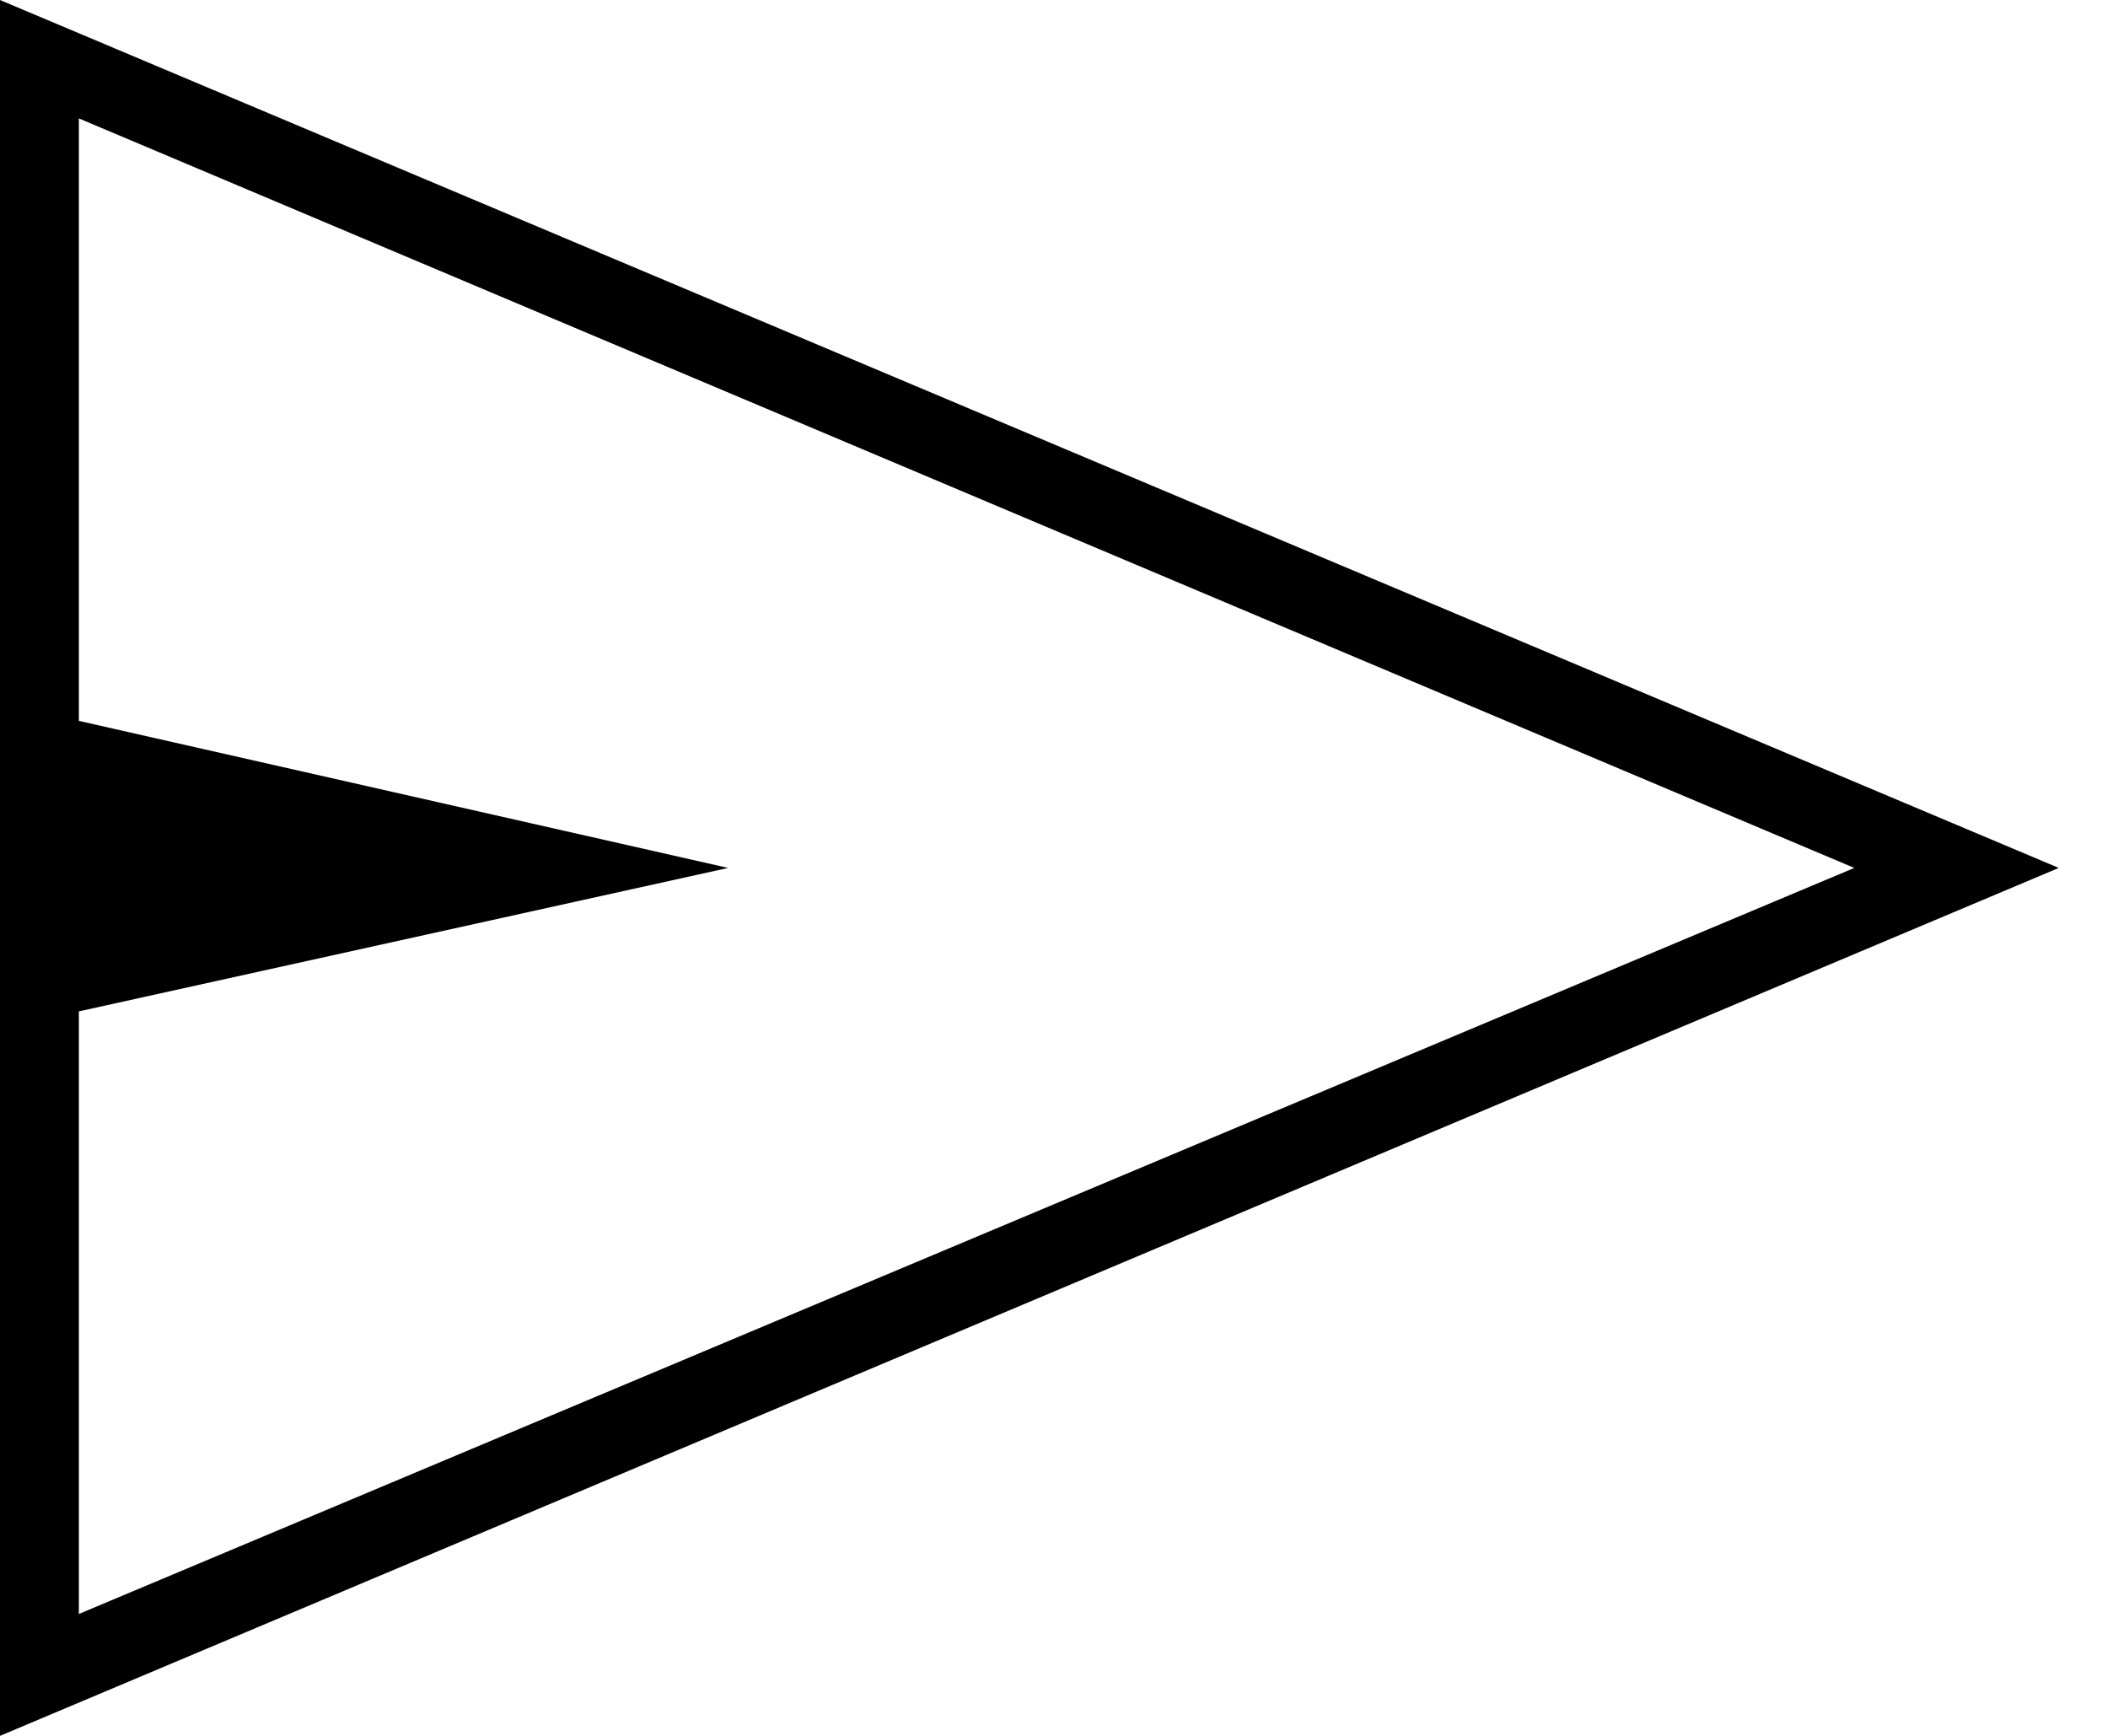 <svg width="17" height="14" viewBox="0 0 17 14" fill="none" xmlns="http://www.w3.org/2000/svg">
<path d="M0 14V0L16.603 7L0 14ZM0.636 13.017L14.954 7L0.636 0.955V5.814L5.872 7L0.636 8.157V13.017Z" fill="black"/>
</svg>
